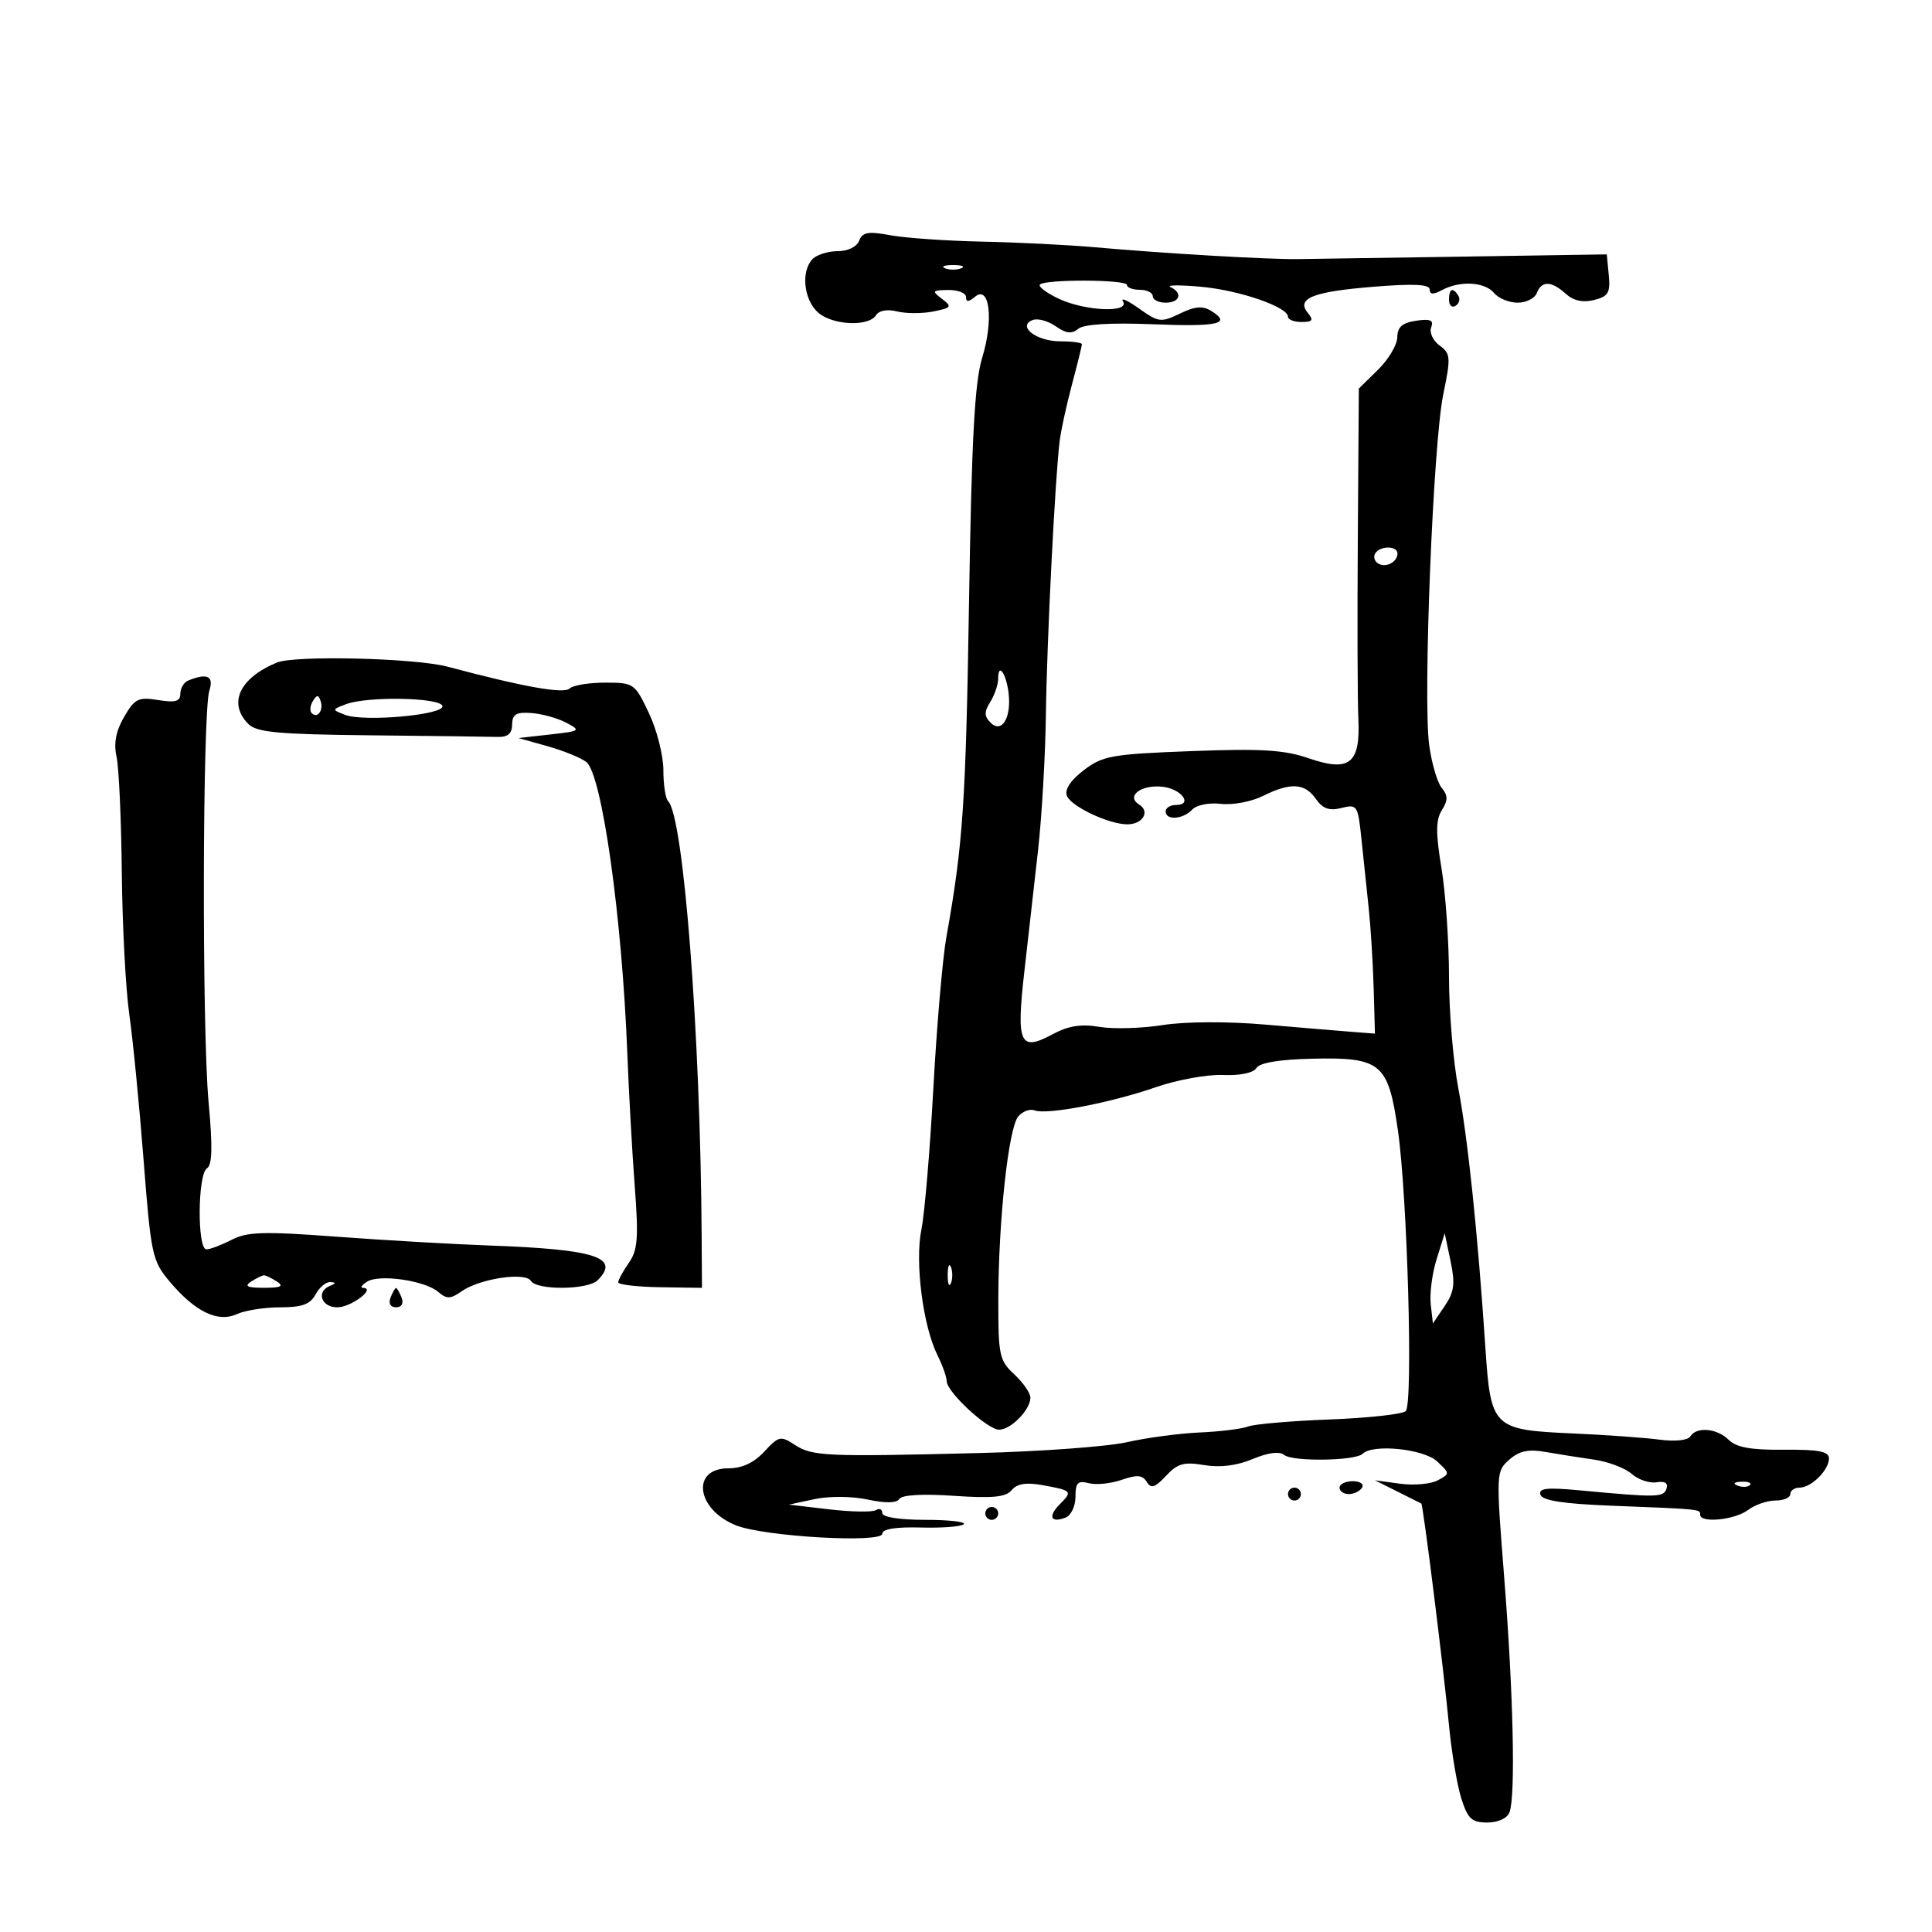 <svg xmlns="http://www.w3.org/2000/svg" width="300" height="300" viewBox="0 0 300 300" version="1.1">
	<path d="M 133.410 37.375 C 133.048 38.318, 131.656 39, 130.093 39 C 128.612 39, 126.860 39.540, 126.200 40.200 C 124.351 42.049, 124.777 46.488, 126.997 48.497 C 129.225 50.514, 134.898 50.783, 136.045 48.927 C 136.489 48.208, 137.788 47.981, 139.295 48.359 C 140.675 48.706, 143.206 48.709, 144.918 48.366 C 147.766 47.797, 147.881 47.629, 146.266 46.404 C 144.653 45.180, 144.738 45.061, 147.250 45.032 C 148.762 45.014, 150 45.505, 150 46.122 C 150 46.930, 150.396 46.916, 151.410 46.075 C 153.668 44.201, 154.312 49.658, 152.524 55.505 C 151.342 59.372, 150.878 67.950, 150.470 93.500 C 149.971 124.687, 149.539 131.079, 146.955 145.500 C 146.364 148.800, 145.452 159.375, 144.929 169 C 144.407 178.625, 143.571 188.491, 143.073 190.925 C 142.044 195.956, 143.309 205.879, 145.557 210.404 C 146.351 212.001, 147 213.825, 147 214.457 C 147 216.136, 153.330 222, 155.143 222 C 156.969 222, 160 218.902, 160 217.036 C 160 216.317, 158.875 214.687, 157.500 213.412 C 155.176 211.258, 155.001 210.442, 155.018 201.798 C 155.041 189.493, 156.595 175.192, 158.107 173.371 C 158.775 172.567, 159.921 172.140, 160.656 172.421 C 162.554 173.150, 172.446 171.256, 179.500 168.813 C 182.800 167.671, 187.483 166.820, 189.907 166.922 C 192.569 167.035, 194.625 166.606, 195.098 165.841 C 195.606 165.019, 198.648 164.511, 203.757 164.394 C 214.456 164.150, 215.560 165.072, 217.064 175.500 C 218.540 185.731, 219.443 217.957, 218.286 219.114 C 217.803 219.597, 212.478 220.182, 206.454 220.414 C 200.429 220.645, 194.734 221.137, 193.798 221.506 C 192.861 221.875, 189.486 222.293, 186.298 222.434 C 183.109 222.575, 178.025 223.252, 175 223.940 C 171.975 224.627, 161.625 225.387, 152 225.629 C 128.258 226.225, 126.128 226.130, 123.422 224.357 C 121.219 222.914, 120.924 222.979, 118.672 225.409 C 117.062 227.146, 115.227 228, 113.104 228 C 107.245 228, 108.122 234.425, 114.315 236.866 C 118.743 238.612, 137 239.653, 137 238.159 C 137 237.424, 139.101 237.085, 142.988 237.192 C 146.281 237.283, 149.281 237.052, 149.655 236.679 C 150.028 236.305, 147.333 236, 143.667 236 C 139.641 236, 137 235.580, 137 234.941 C 137 234.359, 136.556 234.157, 136.013 234.492 C 135.470 234.828, 132.207 234.773, 128.763 234.370 L 122.500 233.638 126.479 232.787 C 128.752 232.301, 132.297 232.328, 134.744 232.850 C 137.547 233.448, 139.245 233.413, 139.655 232.749 C 140.041 232.125, 143.300 231.940, 148.100 232.269 C 154.138 232.683, 156.185 232.482, 157.097 231.383 C 157.929 230.380, 159.341 230.153, 161.888 230.613 C 166.471 231.441, 166.581 231.562, 164.571 233.571 C 162.685 235.458, 163.146 236.542, 165.457 235.655 C 166.310 235.327, 167 233.879, 167 232.415 C 167 230.230, 167.362 229.861, 169.068 230.308 C 170.206 230.605, 172.504 230.372, 174.176 229.789 C 176.549 228.962, 177.401 229.030, 178.063 230.101 C 178.740 231.197, 179.343 231.009, 181.060 229.166 C 182.845 227.250, 183.847 226.967, 186.977 227.496 C 189.447 227.913, 192.045 227.590, 194.512 226.559 C 196.910 225.557, 198.687 225.325, 199.405 225.921 C 200.701 226.996, 210.481 226.852, 211.592 225.742 C 213.157 224.176, 221.061 224.979, 223.138 226.914 C 225.165 228.803, 225.166 228.841, 223.236 229.874 C 222.161 230.449, 219.530 230.681, 217.391 230.389 L 213.500 229.859 217 231.613 C 218.925 232.578, 220.589 233.412, 220.698 233.466 C 220.981 233.605, 224.158 259.053, 225.010 268 C 225.403 272.125, 226.258 277.188, 226.909 279.250 C 227.913 282.427, 228.529 283, 230.940 283 C 232.613 283, 234.036 282.348, 234.393 281.418 C 235.351 278.922, 234.993 262.972, 233.576 245 C 232.294 228.734, 232.305 228.474, 234.352 226.666 C 235.907 225.293, 237.319 224.988, 239.965 225.454 C 241.909 225.797, 245.300 226.333, 247.500 226.647 C 249.700 226.960, 252.336 227.955, 253.358 228.858 C 254.380 229.761, 256.117 230.351, 257.218 230.168 C 258.536 229.950, 259.066 230.292, 258.767 231.168 C 258.302 232.533, 257.354 232.550, 245.135 231.406 C 240.189 230.944, 238.866 231.098, 239.200 232.099 C 239.501 233.003, 242.739 233.509, 250.065 233.798 C 264.281 234.357, 264 234.329, 264 235.214 C 264 236.556, 269.397 236.015, 271.441 234.468 C 272.509 233.661, 274.421 233, 275.691 233 C 276.961 233, 278 232.550, 278 232 C 278 231.450, 278.643 231, 279.429 231 C 281.259 231, 284 228.275, 284 226.454 C 284 225.377, 282.375 225.066, 277.019 225.116 C 271.904 225.164, 269.613 224.756, 268.448 223.591 C 266.637 221.780, 263.434 221.489, 262.470 223.048 C 262.092 223.660, 260.090 223.866, 257.661 223.545 C 255.373 223.242, 249.302 222.808, 244.171 222.581 C 231.800 222.033, 231.475 221.712, 230.647 209.227 C 229.479 191.635, 227.912 176.620, 226.444 168.977 C 225.650 164.840, 225 157.051, 225 151.670 C 225 146.288, 224.475 138.708, 223.834 134.824 C 222.925 129.320, 222.938 127.330, 223.891 125.803 C 224.859 124.253, 224.854 123.529, 223.868 122.341 C 223.182 121.514, 222.305 118.512, 221.920 115.669 C 220.945 108.476, 222.537 68.838, 224.106 61.256 C 225.302 55.473, 225.260 54.911, 223.536 53.650 C 222.513 52.902, 221.926 51.634, 222.234 50.833 C 222.664 49.713, 222.124 49.475, 219.896 49.802 C 217.750 50.117, 216.993 50.780, 216.972 52.363 C 216.957 53.539, 215.607 55.812, 213.972 57.417 L 211 60.333 210.841 83.417 C 210.754 96.112, 210.791 108.777, 210.924 111.559 C 211.259 118.589, 209.572 119.935, 203.187 117.735 C 199.428 116.439, 195.827 116.221, 185.001 116.631 C 172.636 117.100, 171.232 117.348, 168.290 119.592 C 166.251 121.147, 165.291 122.595, 165.661 123.558 C 166.299 125.222, 172.180 128, 175.063 128 C 177.448 128, 178.631 126.008, 176.886 124.930 C 174.774 123.624, 177.223 121.781, 180.551 122.172 C 183.504 122.519, 185.287 125, 182.583 125 C 181.713 125, 181 125.450, 181 126 C 181 127.423, 183.698 127.239, 185.118 125.719 C 185.793 124.996, 187.743 124.605, 189.598 124.822 C 191.405 125.033, 194.328 124.484, 196.095 123.603 C 200.384 121.463, 202.595 121.583, 204.322 124.049 C 205.393 125.579, 206.402 125.937, 208.296 125.462 C 210.731 124.851, 210.857 125.041, 211.392 130.162 C 211.699 133.098, 212.211 137.975, 212.530 141 C 212.848 144.025, 213.197 149.650, 213.304 153.500 L 213.500 160.500 210 160.230 C 208.075 160.082, 202 159.573, 196.500 159.100 C 190.551 158.588, 184.090 158.618, 180.550 159.174 C 177.277 159.688, 172.845 159.812, 170.701 159.450 C 167.856 158.969, 165.890 159.283, 163.419 160.613 C 158.358 163.339, 157.785 162.070, 159.052 150.939 C 159.643 145.747, 160.606 137.225, 161.191 132 C 161.777 126.775, 162.323 117.325, 162.404 111 C 162.551 99.657, 163.824 74.340, 164.541 68.500 C 164.744 66.850, 165.605 62.891, 166.455 59.701 C 167.305 56.512, 168 53.699, 168 53.451 C 168 53.203, 166.480 53, 164.622 53 C 160.918 53, 157.881 50.643, 160.360 49.692 C 161.136 49.394, 162.741 49.831, 163.928 50.662 C 165.539 51.791, 166.426 51.892, 167.427 51.061 C 168.293 50.342, 172.361 50.089, 178.904 50.347 C 189.194 50.752, 191.286 50.284, 188.098 48.293 C 186.755 47.455, 185.570 47.552, 183.210 48.695 C 180.288 50.110, 179.895 50.061, 176.867 47.905 C 175.091 46.641, 173.972 46.145, 174.378 46.803 C 175.504 48.624, 168.474 48.319, 164.365 46.369 C 162.475 45.472, 161.177 44.489, 161.482 44.185 C 162.330 43.336, 175 43.397, 175 44.250 C 175 44.663, 175.900 45, 177 45 C 178.100 45, 179 45.450, 179 46 C 179 46.550, 179.900 47, 181 47 C 183.224 47, 183.690 45.493, 181.750 44.575 C 181.063 44.250, 183.200 44.230, 186.500 44.530 C 192.495 45.076, 200 47.667, 200 49.192 C 200 49.637, 200.955 50, 202.122 50 C 203.804 50, 204.009 49.716, 203.110 48.633 C 201.212 46.345, 203.810 45.294, 213.250 44.529 C 219.485 44.024, 222 44.144, 222 44.945 C 222 45.748, 222.555 45.773, 223.934 45.035 C 226.725 43.542, 230.558 43.763, 232 45.500 C 232.685 46.325, 234.329 47, 235.654 47 C 236.979 47, 238.322 46.325, 238.638 45.500 C 239.384 43.558, 240.898 43.598, 243.131 45.619 C 244.328 46.702, 245.779 47.021, 247.521 46.584 C 249.742 46.027, 250.076 45.462, 249.811 42.716 L 249.500 39.500 227.500 39.843 C 215.400 40.032, 203.700 40.208, 201.500 40.234 C 196.829 40.290, 180.741 39.351, 170 38.394 C 165.875 38.027, 158 37.633, 152.500 37.519 C 147 37.404, 140.595 36.960, 138.267 36.530 C 134.806 35.892, 133.919 36.047, 133.410 37.375 M 146.750 41.662 C 147.438 41.940, 148.563 41.940, 149.250 41.662 C 149.938 41.385, 149.375 41.158, 148 41.158 C 146.625 41.158, 146.063 41.385, 146.750 41.662 M 225 46.559 C 225 47.416, 225.457 47.835, 226.016 47.490 C 226.575 47.144, 226.774 46.443, 226.457 45.931 C 225.600 44.544, 225 44.802, 225 46.559 M 213.543 85.931 C 213.226 86.443, 213.425 87.144, 213.984 87.490 C 215.177 88.227, 217 87.291, 217 85.941 C 217 84.724, 214.293 84.716, 213.543 85.931 M 43 102.880 C 37.186 105.283, 35.361 109.218, 38.571 112.429 C 39.865 113.722, 43.227 114.032, 57.571 114.179 C 67.157 114.277, 76.013 114.389, 77.250 114.429 C 78.849 114.479, 79.508 113.921, 79.526 112.500 C 79.547 110.904, 80.153 110.544, 82.526 110.719 C 84.162 110.840, 86.591 111.515, 87.925 112.219 C 90.242 113.443, 90.130 113.524, 85.425 114.050 L 80.500 114.601 85 115.866 C 87.475 116.562, 90.192 117.665, 91.037 118.316 C 93.461 120.183, 96.592 142.396, 97.406 163.500 C 97.639 169.550, 98.158 178.832, 98.558 184.127 C 99.171 192.243, 99.028 194.123, 97.643 196.100 C 96.739 197.390, 96 198.746, 96 199.113 C 96 199.481, 98.925 199.825, 102.500 199.879 L 109 199.976 108.950 191.738 C 108.762 160.579, 106.153 126.807, 103.750 124.414 C 103.338 124.003, 103.004 121.829, 103.009 119.583 C 103.013 117.337, 102.007 113.362, 100.772 110.750 C 98.577 106.105, 98.427 106, 93.964 106 C 91.454 106, 88.972 106.409, 88.450 106.910 C 87.539 107.782, 81.312 106.669, 69.500 103.522 C 64.464 102.180, 45.788 101.728, 43 102.880 M 155 105.347 C 155 106.271, 154.449 107.910, 153.775 108.989 C 152.803 110.545, 152.812 111.212, 153.817 112.217 C 155.527 113.927, 157.040 111.521, 156.627 107.746 C 156.288 104.650, 155 102.751, 155 105.347 M 29.250 105.662 C 28.563 105.940, 28 106.863, 28 107.714 C 28 108.919, 27.238 109.138, 24.556 108.703 C 21.480 108.204, 20.916 108.483, 19.271 111.322 C 17.996 113.522, 17.635 115.424, 18.096 117.500 C 18.463 119.150, 18.831 127.250, 18.914 135.500 C 18.997 143.750, 19.519 153.650, 20.074 157.500 C 20.628 161.350, 21.626 171.502, 22.291 180.061 C 23.442 194.880, 23.636 195.782, 26.350 199.006 C 30.300 203.698, 33.819 205.403, 36.773 204.058 C 38.049 203.476, 41.082 203, 43.512 203 C 46.906 203, 48.178 202.537, 49 201 C 49.589 199.900, 50.617 199.036, 51.285 199.079 C 52.201 199.138, 52.192 199.282, 51.250 199.662 C 49.047 200.551, 49.875 203, 52.378 203 C 54.517 203, 58.463 200.021, 56.372 199.985 C 55.893 199.976, 56.175 199.541, 57 199.016 C 58.899 197.810, 66.003 198.836, 68.056 200.613 C 69.364 201.745, 69.943 201.728, 71.680 200.512 C 74.494 198.540, 81.558 197.476, 82.433 198.892 C 83.352 200.379, 91.292 200.308, 92.800 198.800 C 96.358 195.242, 92.482 193.997, 76 193.402 C 70.225 193.193, 59.501 192.574, 52.170 192.027 C 40.947 191.189, 38.386 191.266, 35.969 192.516 C 34.391 193.332, 32.627 194, 32.050 194 C 30.606 194, 30.688 182.311, 32.137 181.415 C 32.961 180.906, 33.030 178.060, 32.387 171.106 C 31.350 159.871, 31.440 110.540, 32.505 107.250 C 33.239 104.984, 32.194 104.474, 29.250 105.662 M 48.583 108.866 C 48.152 109.563, 48.070 110.403, 48.400 110.733 C 49.295 111.628, 50.271 110.312, 49.787 108.862 C 49.449 107.846, 49.213 107.846, 48.583 108.866 M 53.726 109.348 C 51.518 110.189, 51.516 110.202, 53.566 110.997 C 56.534 112.149, 69.165 110.991, 68.699 109.610 C 68.255 108.295, 57.007 108.098, 53.726 109.348 M 223.079 195.518 C 222.388 197.728, 221.975 200.878, 222.161 202.518 L 222.500 205.500 224.322 202.816 C 225.816 200.614, 225.981 199.356, 225.240 195.816 L 224.336 191.500 223.079 195.518 M 147.158 198 C 147.158 199.375, 147.385 199.938, 147.662 199.250 C 147.940 198.563, 147.940 197.438, 147.662 196.750 C 147.385 196.063, 147.158 196.625, 147.158 198 M 39 199 C 37.875 199.727, 38.375 199.969, 41 199.969 C 43.625 199.969, 44.125 199.727, 43 199 C 42.175 198.467, 41.275 198.031, 41 198.031 C 40.725 198.031, 39.825 198.467, 39 199 M 60.638 201.500 C 60.291 202.405, 60.633 203, 61.500 203 C 62.367 203, 62.709 202.405, 62.362 201.500 C 62.045 200.675, 61.657 200, 61.500 200 C 61.343 200, 60.955 200.675, 60.638 201.500 M 208 231 C 208 231.550, 208.648 232, 209.441 232 C 210.234 232, 211.160 231.550, 211.500 231 C 211.840 230.450, 211.191 230, 210.059 230 C 208.927 230, 208 230.450, 208 231 M 269.813 230.683 C 270.534 230.972, 271.397 230.936, 271.729 230.604 C 272.061 230.272, 271.471 230.036, 270.417 230.079 C 269.252 230.127, 269.015 230.364, 269.813 230.683 M 200 232 C 200 232.550, 200.450 233, 201 233 C 201.550 233, 202 232.550, 202 232 C 202 231.450, 201.550 231, 201 231 C 200.450 231, 200 231.450, 200 232 M 153 235 C 153 235.550, 153.450 236, 154 236 C 154.550 236, 155 235.550, 155 235 C 155 234.450, 154.550 234, 154 234 C 153.450 234, 153 234.450, 153 235" stroke="none" fill="black" fill-rule="evenodd"/>
</svg>